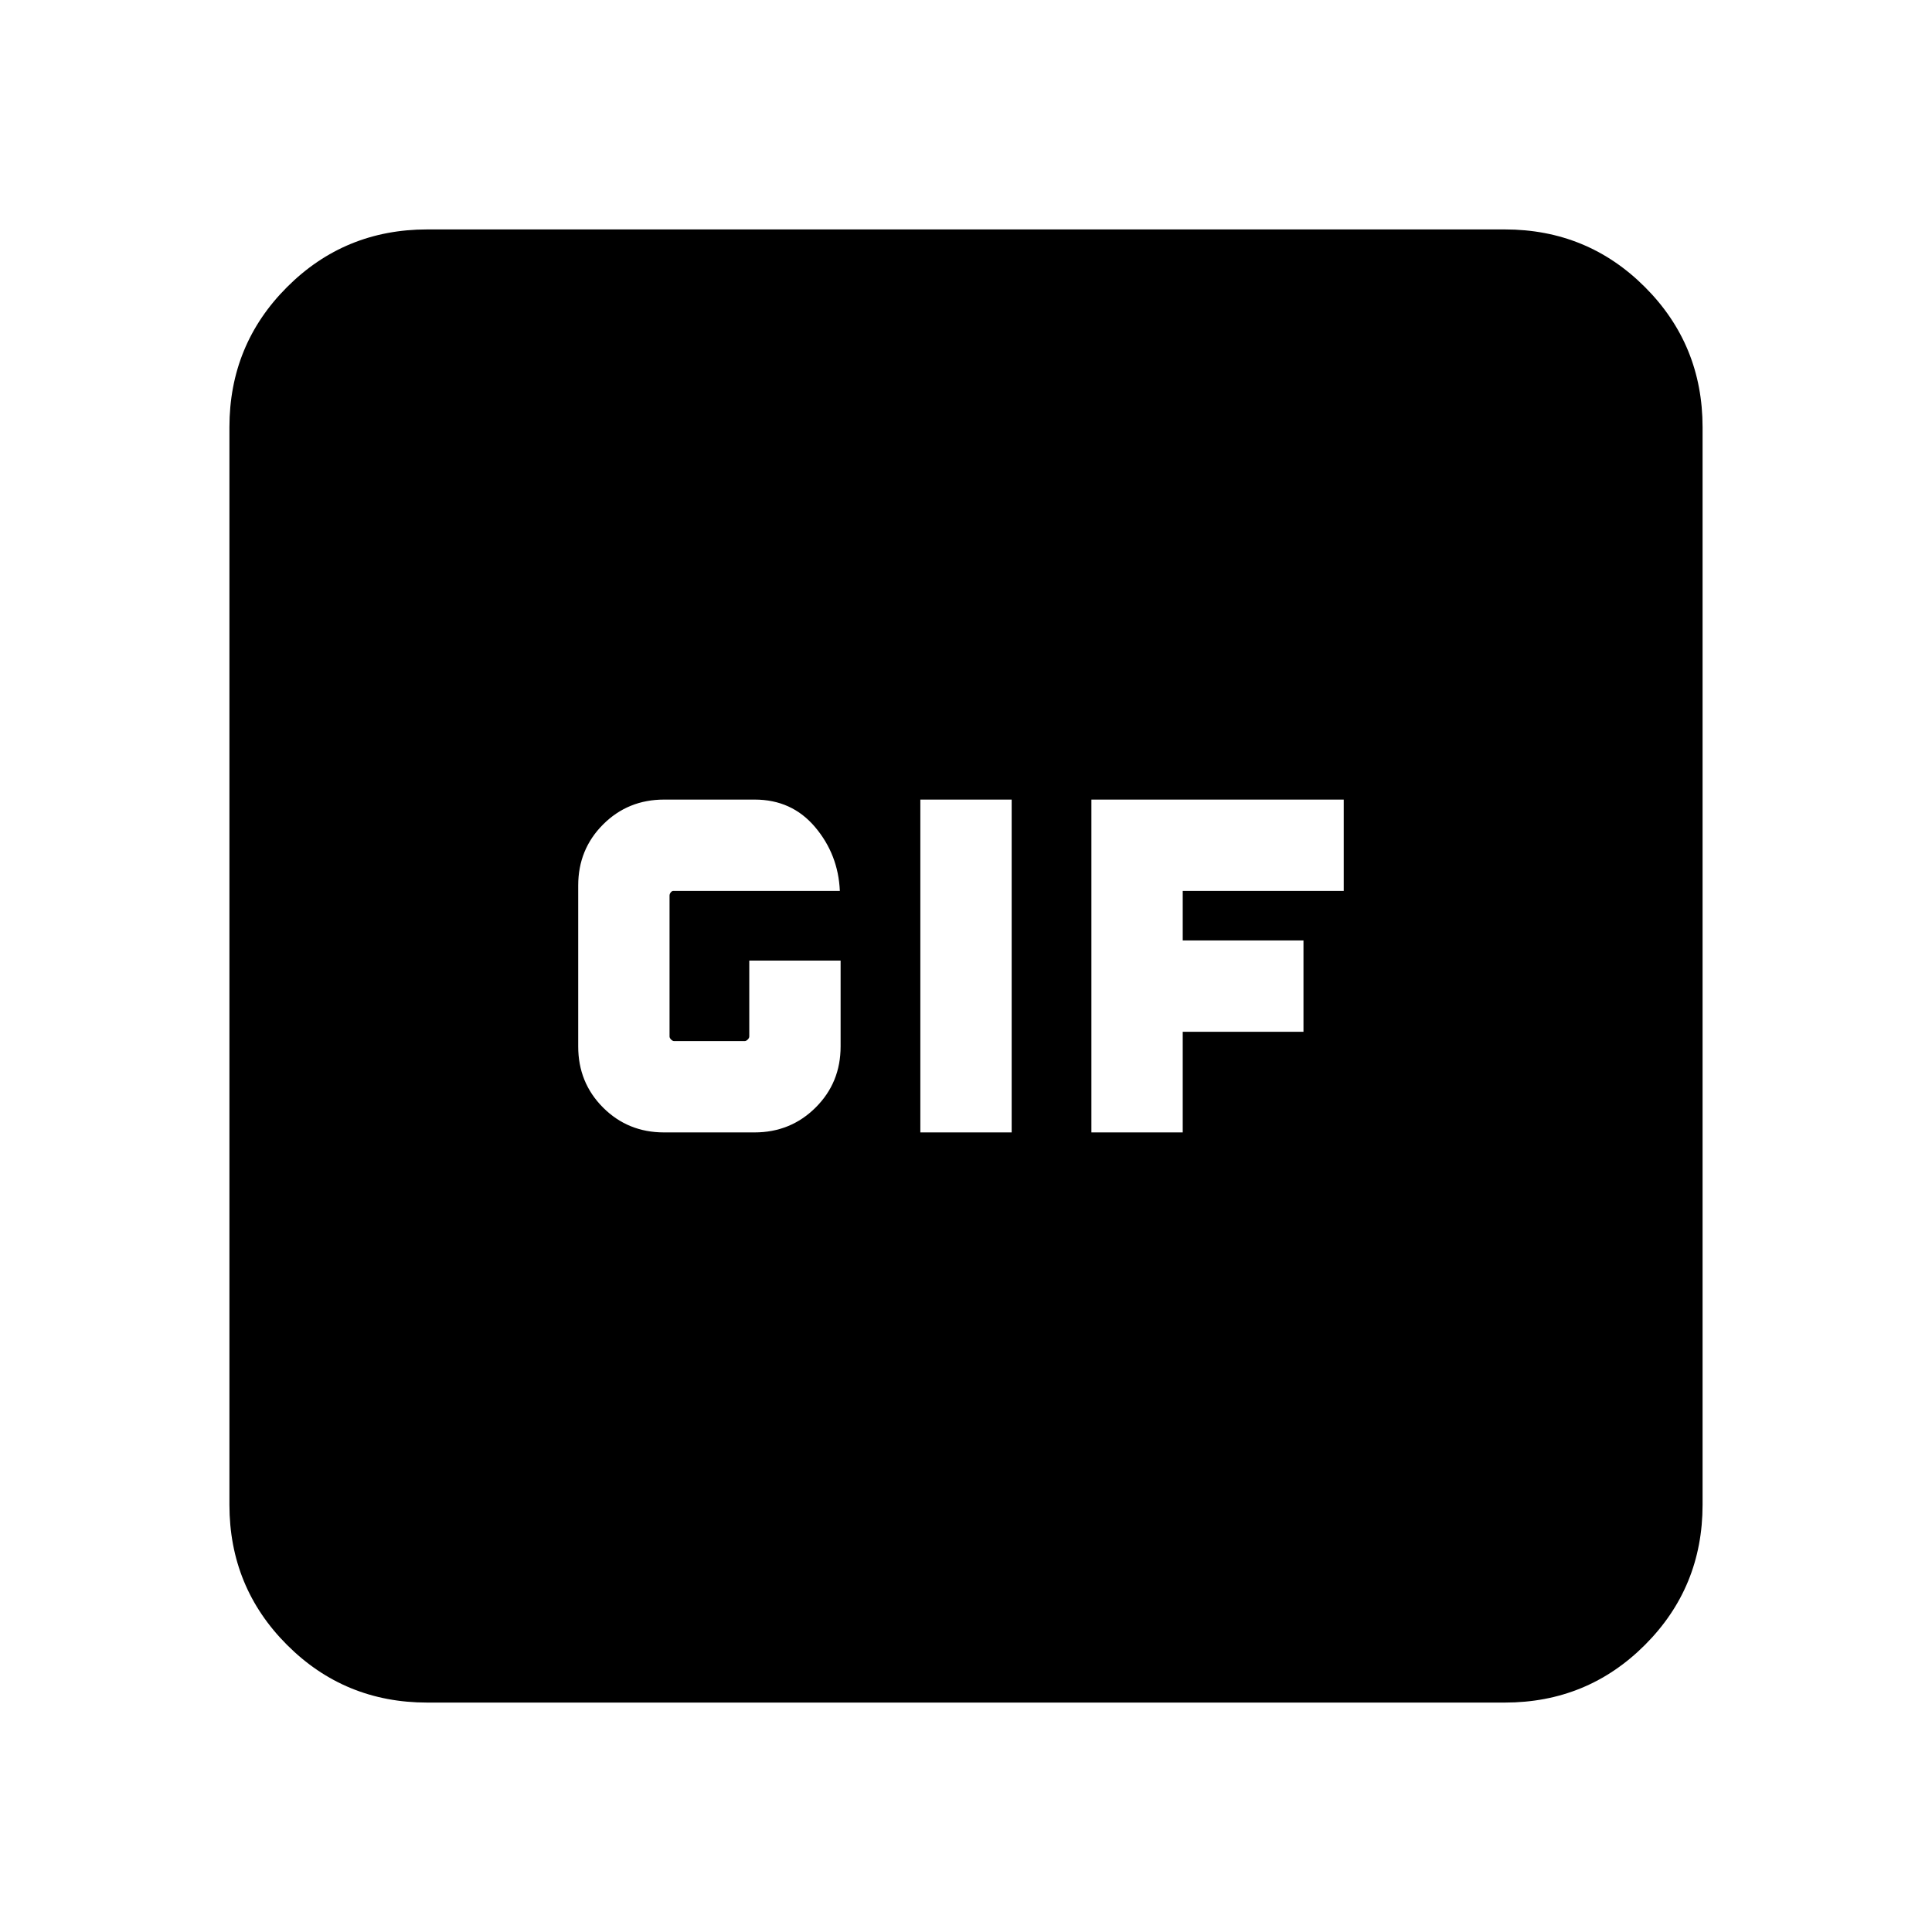 <svg xmlns="http://www.w3.org/2000/svg" height="24" viewBox="0 -960 960 960" width="24"><path d="M329.95-397.31h44.95q17.95 0 30.37-12.36 12.42-12.36 12.42-30.33v-42.69h-45.38V-445q0 .77-.77 1.54t-1.54.77h-35q-.77 0-1.54-.77t-.77-1.54v-70q0-.77.58-1.54t1.35-.77h82.69q-.77-18.07-12.31-31.73-11.54-13.65-30-13.65h-45q-17.97 0-30.33 12.36T287.31-520v80q0 17.97 12.34 30.33 12.35 12.36 30.3 12.36Zm127.36 0h45.38v-165.38h-45.38v165.38Zm85 0h45.38v-50h60v-45.38h-60v-24.62h80v-45.38H542.31v165.38ZM212.31-114q-41.03 0-69.67-28.64T114-212.31v-535.38q0-41.03 28.64-69.67T212.31-846h535.38q41.03 0 69.67 28.64T846-747.69v535.38q0 41.03-28.64 69.67T747.69-114H212.31Z"/></svg>